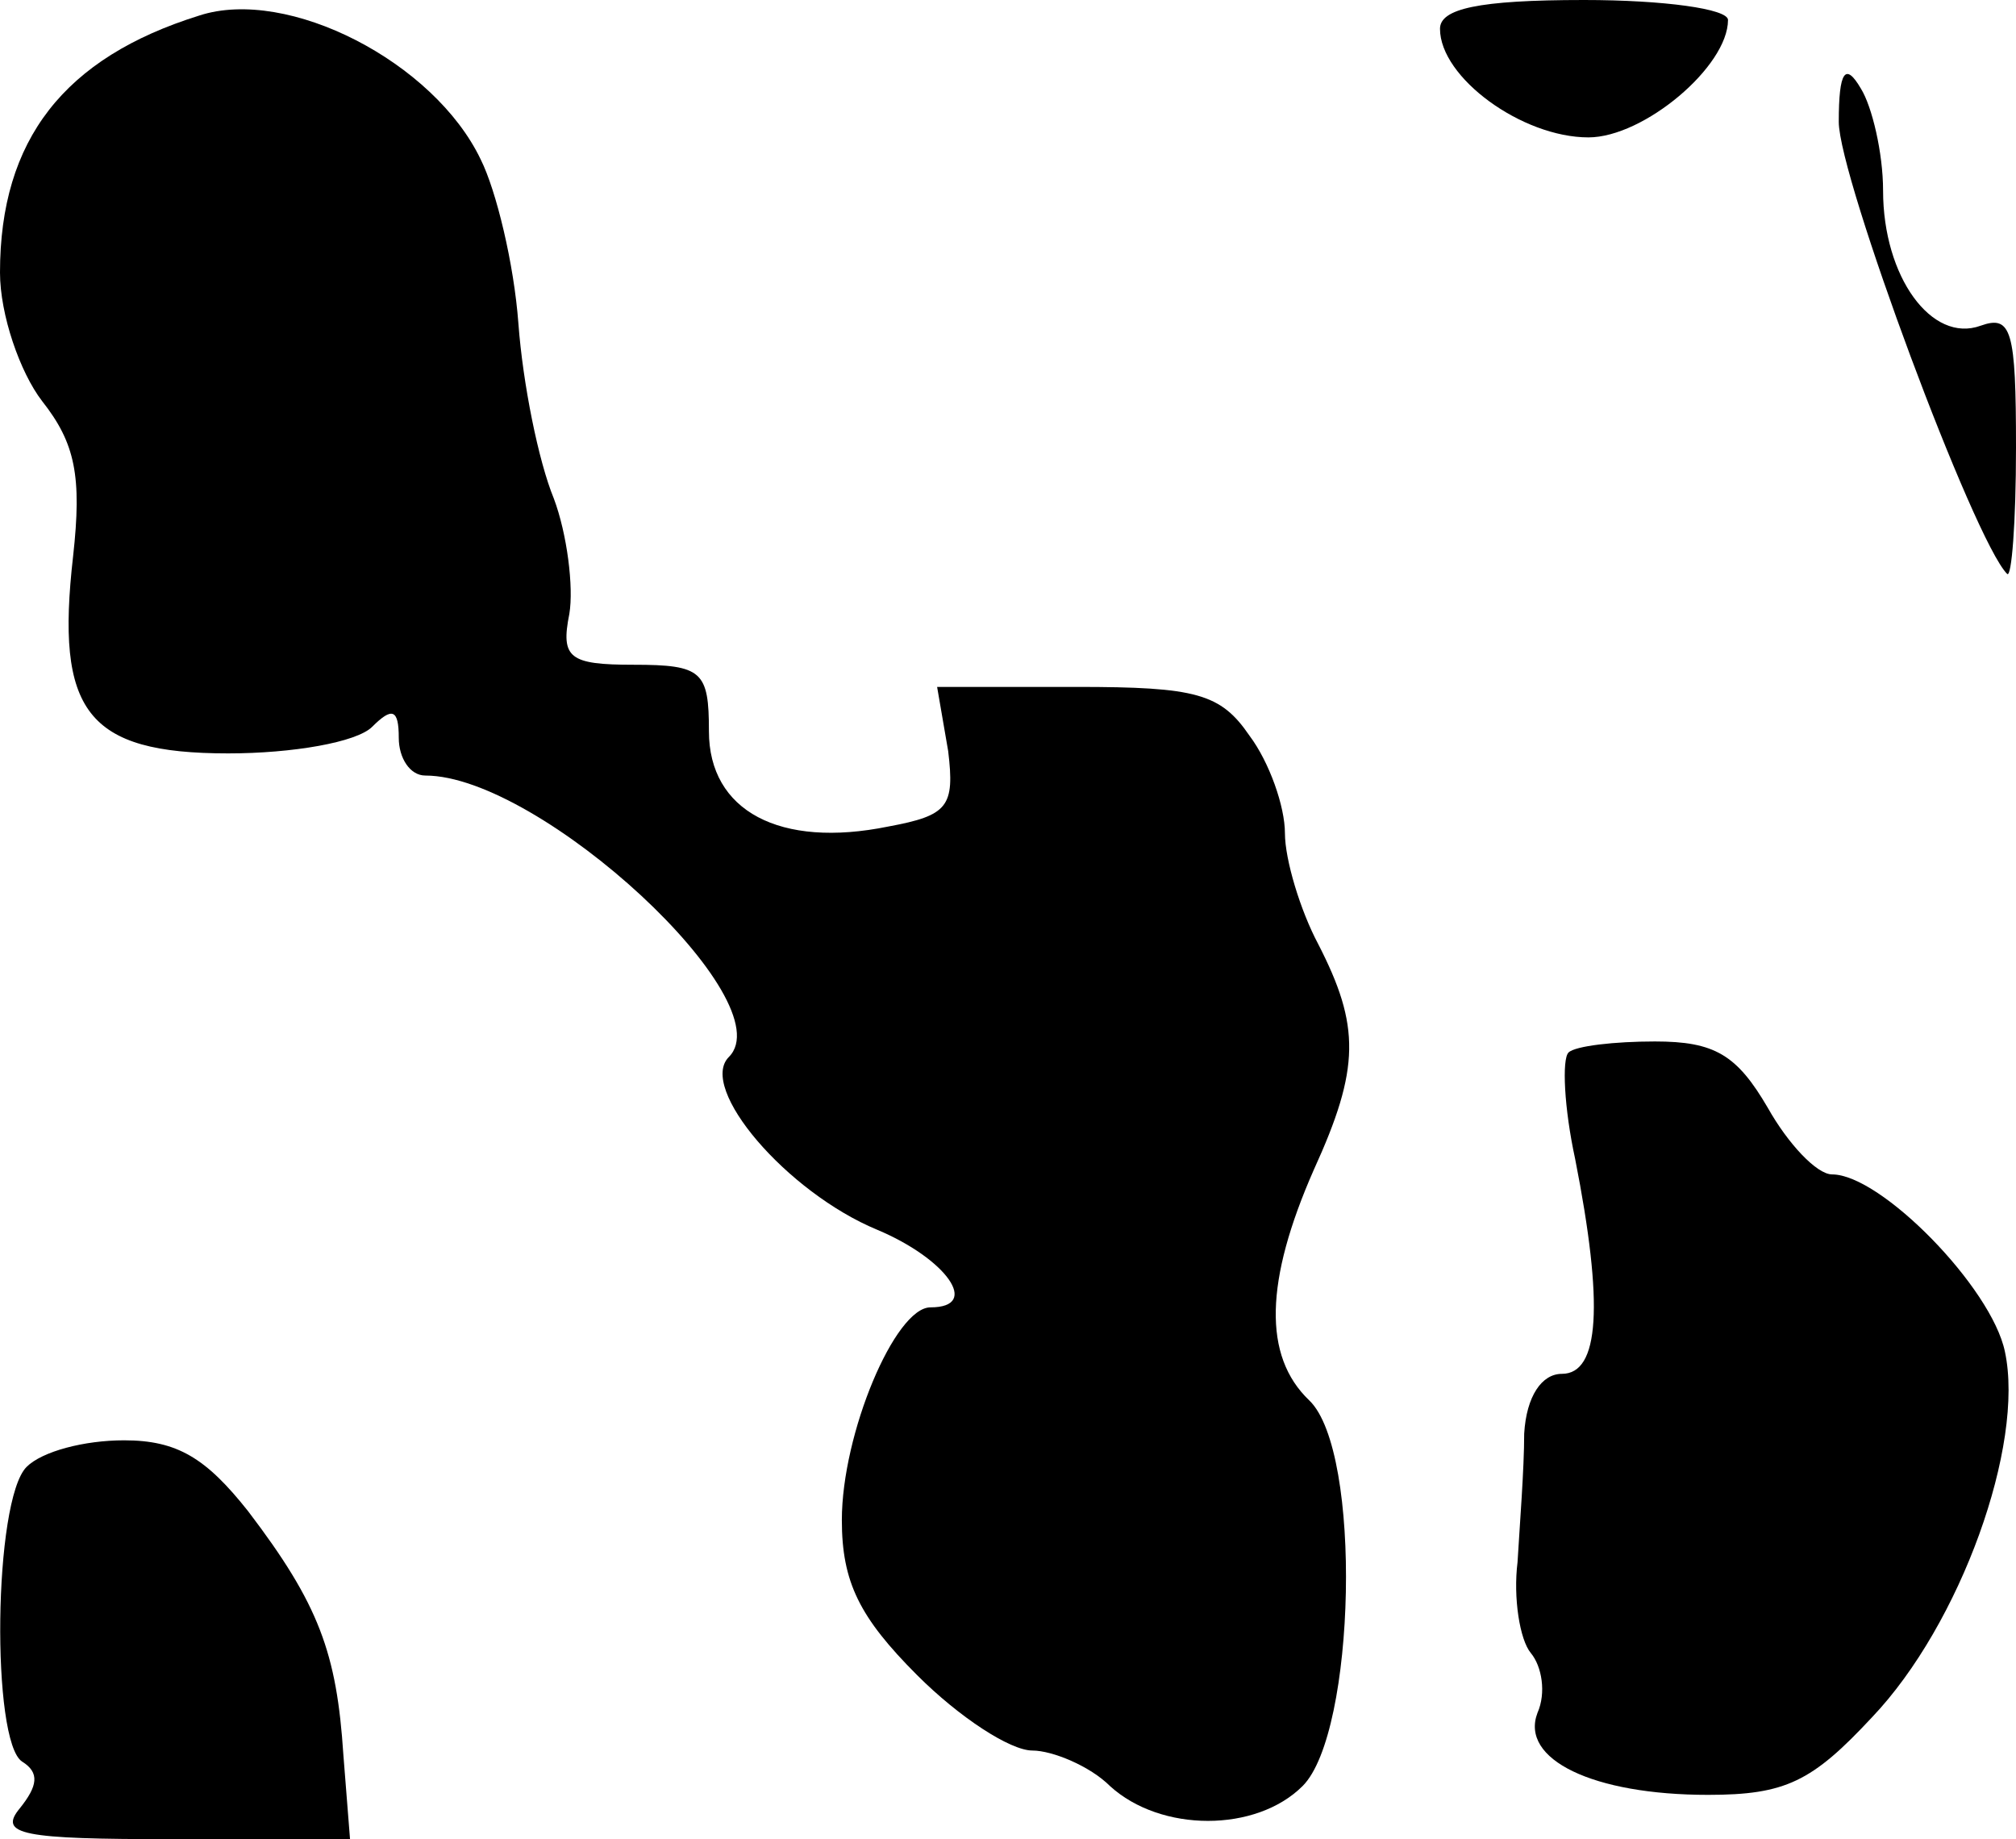 <?xml version="1.0" standalone="no"?>
<!DOCTYPE svg PUBLIC "-//W3C//DTD SVG 20010904//EN"
 "http://www.w3.org/TR/2001/REC-SVG-20010904/DTD/svg10.dtd">
<svg version="1.0" xmlns="http://www.w3.org/2000/svg"
 width="91pt" height="83pt" viewBox="0 0 91 83"
 preserveAspectRatio="xMidYMid meet">
<g transform="translate(0,83) scale(0.1,-0.1)"
fill="#000000" stroke="none">
<path fill="#000000" stroke="none" d="M90 823 c-61 -19 -90 -56 -90 -116 0
-19 9 -45 19 -58 15 -19 18 -34 14 -70 -8 -70 6 -89 70 -89 29 0 58 5 65 12 9
9 12 8 12 -5 0 -9 5 -17 12 -17 52 0 162 -102 137 -127 -14 -14 26 -61 67 -78
31 -13 47 -35 24 -35 -16 0 -40 -57 -40 -96 0 -28 8 -44 34 -70 19 -19 42 -34
52 -34 9 0 26 -7 35 -16 23 -21 66 -21 87 0 24 24 27 151 3 174 -21 20 -20 54
2 104 21 46 21 65 2 102 -8 15 -15 38 -15 50 0 12 -7 32 -16 44 -13 19 -24 22
-78 22 l-63 0 5 -29 c3 -25 0 -29 -27 -34 -49 -10 -81 7 -81 43 0 27 -3 30
-34 30 -29 0 -33 3 -29 23 2 12 -1 36 -7 52 -7 17 -14 52 -16 79 -2 27 -10 60
-17 74 -21 44 -87 78 -127 65z"/>
<path fill="#000000" stroke="none" d="M650 817 c0 -22 37 -49 67 -49 25 0 63
32 63 53 0 5 -29 9 -65 9 -48 0 -65 -4 -65 -13z"/>
<path fill="#000000" stroke="none" d="M830 775 c0 -25 61 -189 76 -204 2 -2
4 23 4 57 0 53 -2 60 -16 55 -22 -8 -44 22 -44 61 0 17 -5 38 -10 46 -7 12
-10 8 -10 -15z"/>
<path fill="#000000" stroke="none" d="M708 355 c-3 -3 -2 -25 3 -48 13 -66
11 -97 -6 -97 -9 0 -16 -10 -17 -27 0 -16 -2 -41 -3 -58 -2 -16 1 -35 6 -41 5
-6 7 -18 3 -27 -8 -21 25 -37 77 -37 35 0 47 6 74 35 40 42 69 123 60 165 -6
29 -56 80 -78 80 -7 0 -20 14 -29 30 -14 24 -24 30 -51 30 -18 0 -36 -2 -39
-5z"/>
<path fill="#000000" stroke="none" d="M12 168 c-15 -15 -16 -124 -2 -133 8
-5 7 -11 -1 -21 -10 -12 1 -14 69 -14 l80 0 -3 38 c-3 46 -11 68 -43 110 -19
24 -32 32 -56 32 -18 0 -37 -5 -44 -12z"/>
</g>
</svg>
